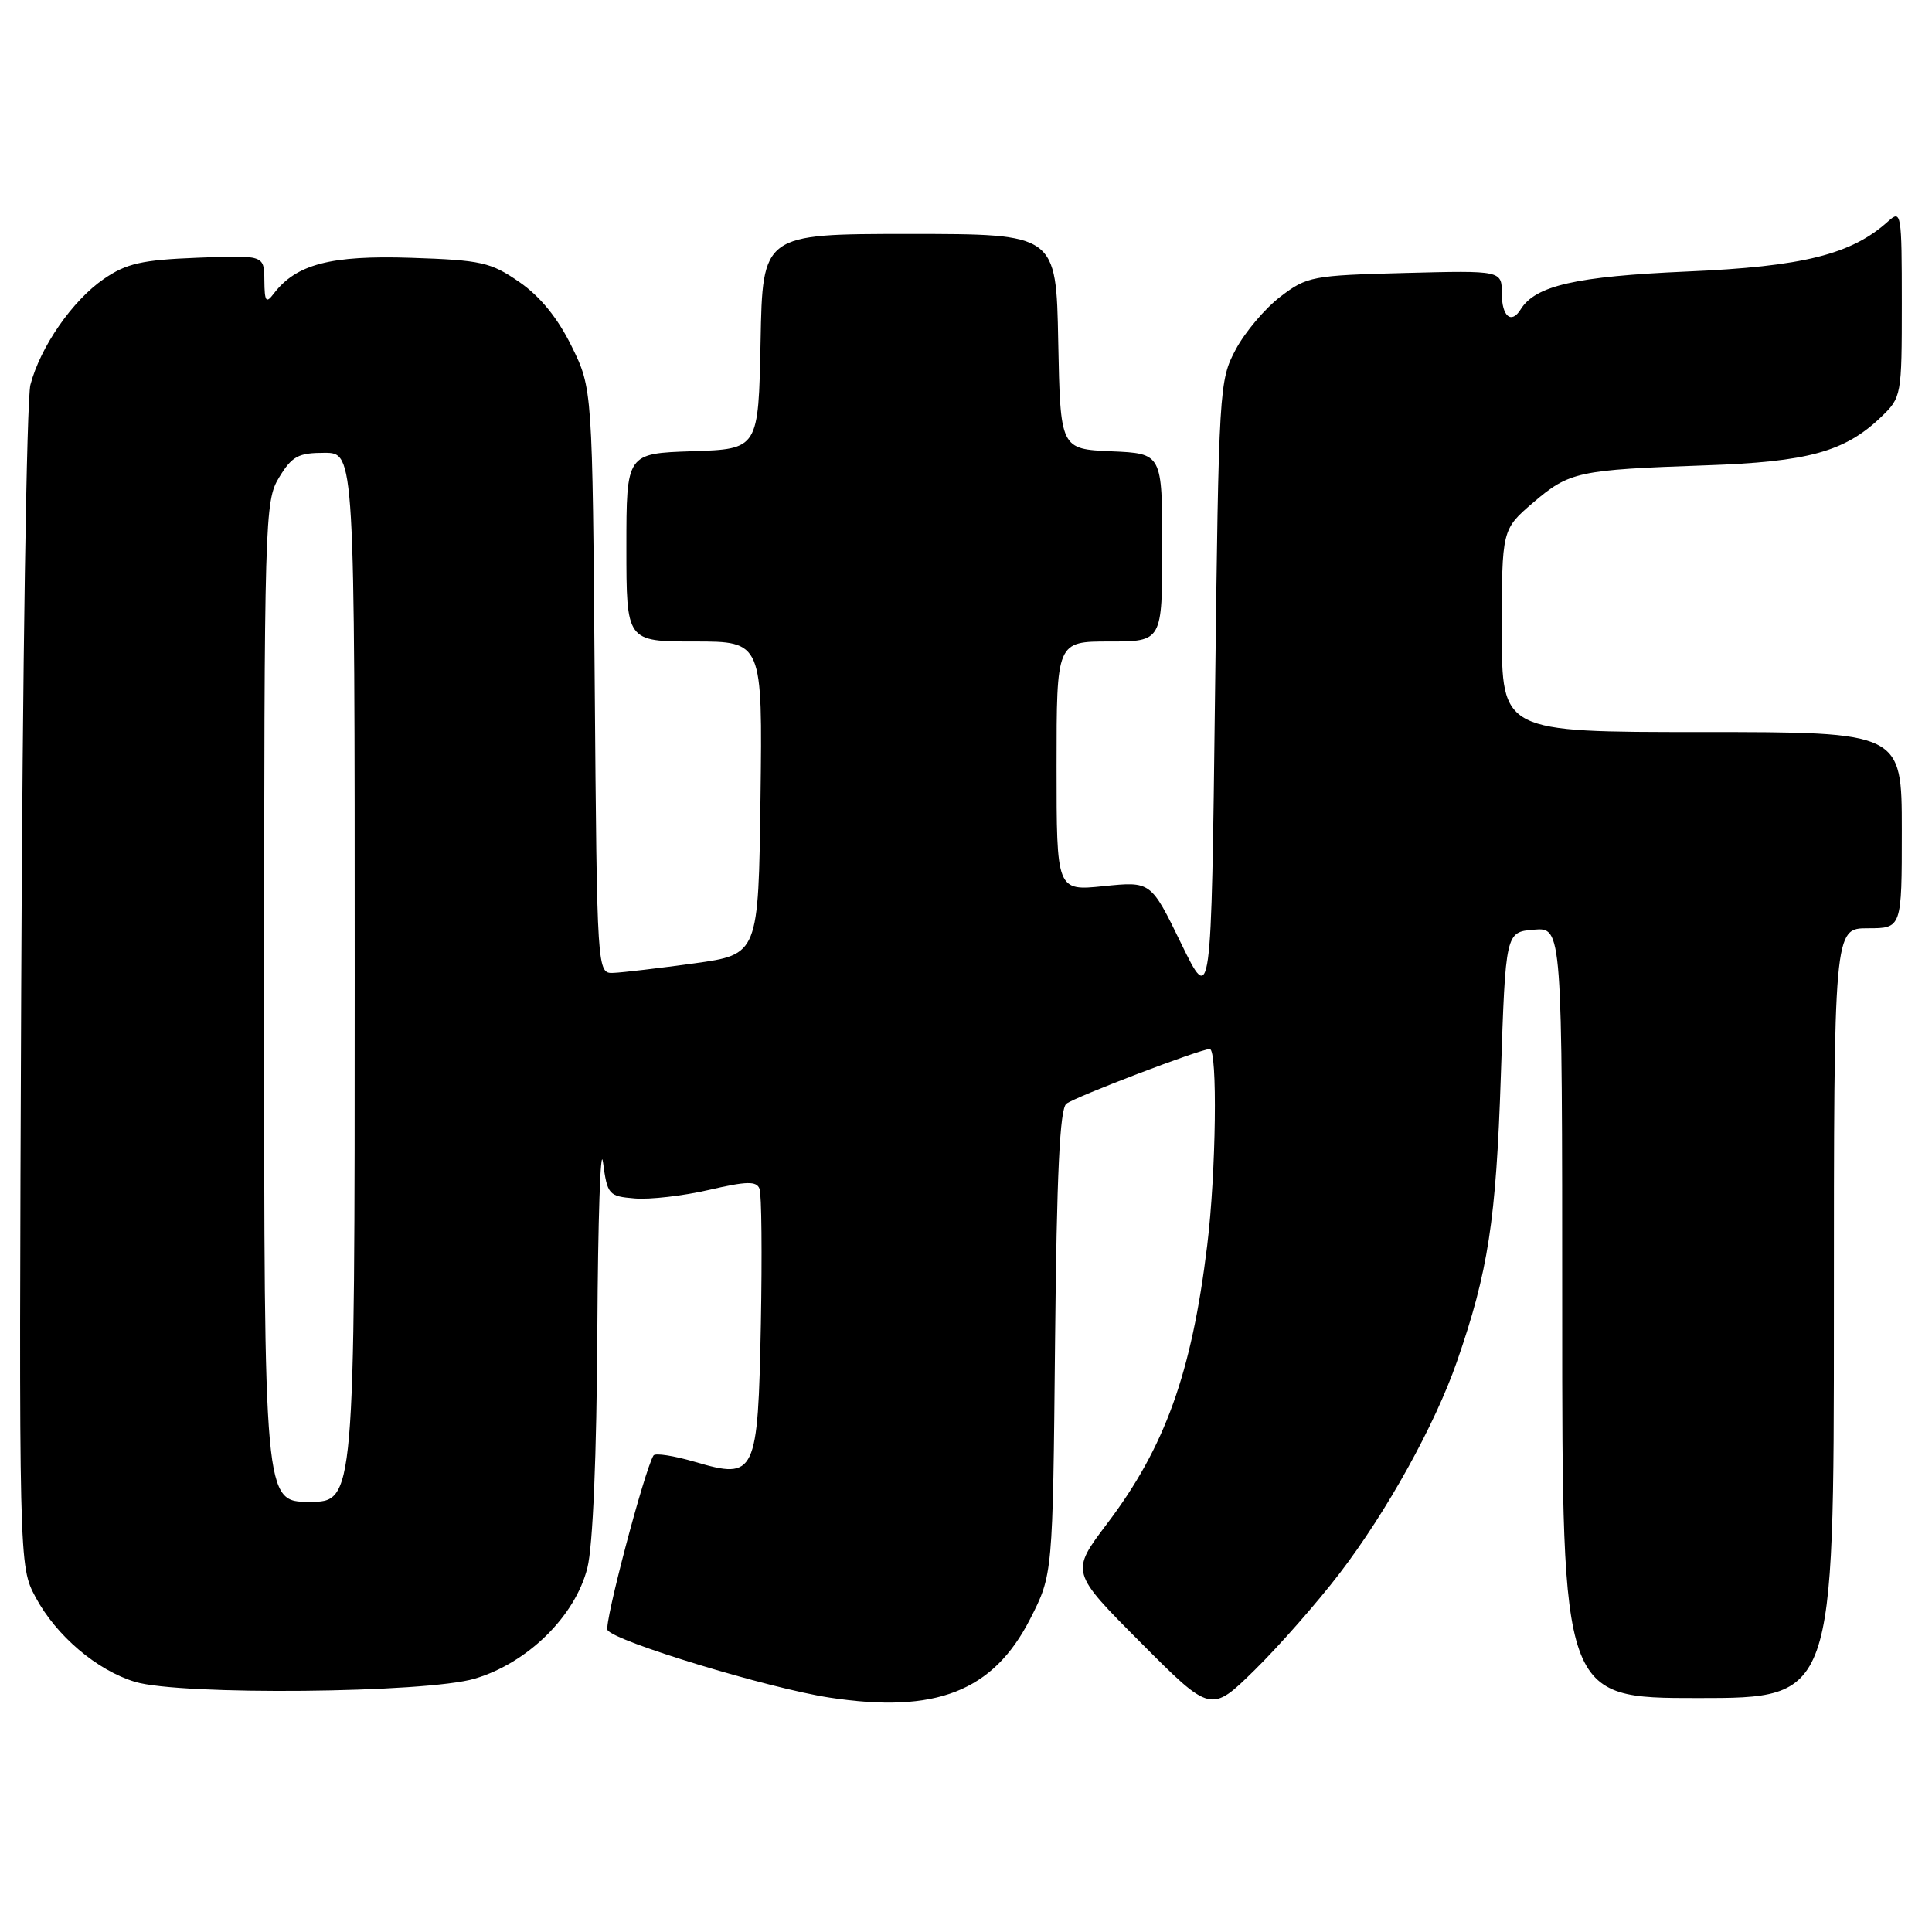 <?xml version="1.0" encoding="UTF-8" standalone="no"?>
<!DOCTYPE svg PUBLIC "-//W3C//DTD SVG 1.1//EN" "http://www.w3.org/Graphics/SVG/1.1/DTD/svg11.dtd" >
<svg xmlns="http://www.w3.org/2000/svg" xmlns:xlink="http://www.w3.org/1999/xlink" version="1.1" viewBox="0 0 256 256">
 <g >
 <path fill="currentColor"
d=" M 177.49 208.50 C 183.75 200.33 190.14 188.80 193.05 180.42 C 197.20 168.48 198.24 161.68 198.87 142.50 C 199.50 123.50 199.50 123.50 203.25 123.19 C 207.00 122.88 207.00 122.88 207.00 173.94 C 207.00 225.00 207.00 225.00 225.00 225.00 C 243.00 225.00 243.00 225.00 243.00 174.00 C 243.00 123.00 243.00 123.00 247.50 123.00 C 252.00 123.00 252.00 123.00 252.00 110.00 C 252.00 97.00 252.00 97.00 225.50 97.00 C 199.00 97.00 199.00 97.00 199.00 83.58 C 199.00 70.16 199.00 70.16 203.16 66.59 C 207.95 62.50 209.10 62.25 226.00 61.66 C 239.59 61.20 244.45 59.86 249.25 55.26 C 251.96 52.66 252.00 52.45 252.00 40.16 C 252.00 28.25 251.92 27.76 250.21 29.31 C 245.34 33.72 238.93 35.32 223.50 35.98 C 208.84 36.62 203.45 37.84 201.50 40.99 C 200.27 42.99 199.00 41.94 199.00 38.92 C 199.00 35.84 199.00 35.84 186.17 36.17 C 173.89 36.49 173.18 36.62 169.66 39.31 C 167.64 40.85 164.97 44.00 163.74 46.31 C 161.55 50.41 161.49 51.41 161.00 91.86 C 160.50 133.21 160.50 133.21 156.50 125.00 C 152.50 116.78 152.50 116.78 146.25 117.42 C 140.00 118.06 140.00 118.06 140.00 101.53 C 140.00 85.00 140.00 85.00 147.00 85.00 C 154.00 85.00 154.00 85.00 154.00 72.55 C 154.00 60.09 154.00 60.09 147.25 59.80 C 140.50 59.50 140.50 59.50 140.22 45.25 C 139.95 31.00 139.95 31.00 120.50 31.00 C 101.05 31.00 101.05 31.00 100.78 45.25 C 100.50 59.50 100.50 59.50 91.75 59.79 C 83.00 60.08 83.00 60.08 83.00 72.54 C 83.00 85.00 83.00 85.00 92.02 85.00 C 101.04 85.00 101.04 85.00 100.77 105.73 C 100.50 126.47 100.50 126.47 92.00 127.65 C 87.33 128.29 82.51 128.86 81.30 128.91 C 79.11 129.00 79.11 129.00 78.80 90.25 C 78.50 51.50 78.50 51.50 75.74 45.88 C 73.90 42.14 71.59 39.29 68.83 37.38 C 65.03 34.75 63.81 34.47 54.46 34.16 C 43.83 33.81 39.26 35.00 36.28 38.90 C 35.25 40.26 35.06 39.99 35.03 37.15 C 35.00 33.80 35.00 33.80 26.17 34.15 C 18.79 34.44 16.76 34.90 13.76 36.96 C 9.61 39.81 5.35 45.95 4.03 50.99 C 3.53 52.92 2.98 88.92 2.81 131.00 C 2.50 207.50 2.50 207.50 4.72 211.65 C 7.45 216.75 12.85 221.34 17.92 222.86 C 23.94 224.66 56.45 224.35 62.91 222.43 C 69.92 220.35 76.22 214.15 77.83 207.75 C 78.56 204.88 79.06 192.92 79.15 176.31 C 79.23 161.56 79.57 151.53 79.90 154.00 C 80.48 158.32 80.65 158.51 84.11 158.80 C 86.10 158.97 90.52 158.46 93.94 157.67 C 98.95 156.51 100.25 156.48 100.64 157.52 C 100.92 158.22 100.99 166.26 100.82 175.37 C 100.43 195.46 100.14 196.07 92.10 193.71 C 89.29 192.89 86.81 192.50 86.59 192.86 C 85.39 194.83 80.01 215.21 80.50 215.99 C 81.43 217.50 101.86 223.71 109.92 224.94 C 124.00 227.09 131.58 224.12 136.48 214.56 C 139.50 208.65 139.50 208.65 139.80 177.90 C 140.02 155.51 140.43 146.91 141.30 146.25 C 142.55 145.30 159.07 139.00 160.30 139.00 C 161.35 139.00 161.14 155.40 159.96 165.03 C 157.90 181.96 154.37 191.76 146.69 201.90 C 141.85 208.31 141.85 208.31 151.15 217.65 C 160.45 226.99 160.45 226.99 166.29 221.25 C 169.50 218.09 174.54 212.35 177.49 208.50 Z  M 35.00 132.75 C 35.01 68.47 35.07 66.40 36.99 63.25 C 38.69 60.45 39.53 60.00 42.99 60.00 C 47.00 60.00 47.00 60.00 47.00 129.50 C 47.00 199.00 47.00 199.00 41.00 199.00 C 35.00 199.00 35.00 199.00 35.00 132.75 Z "/>
</g>
</svg>